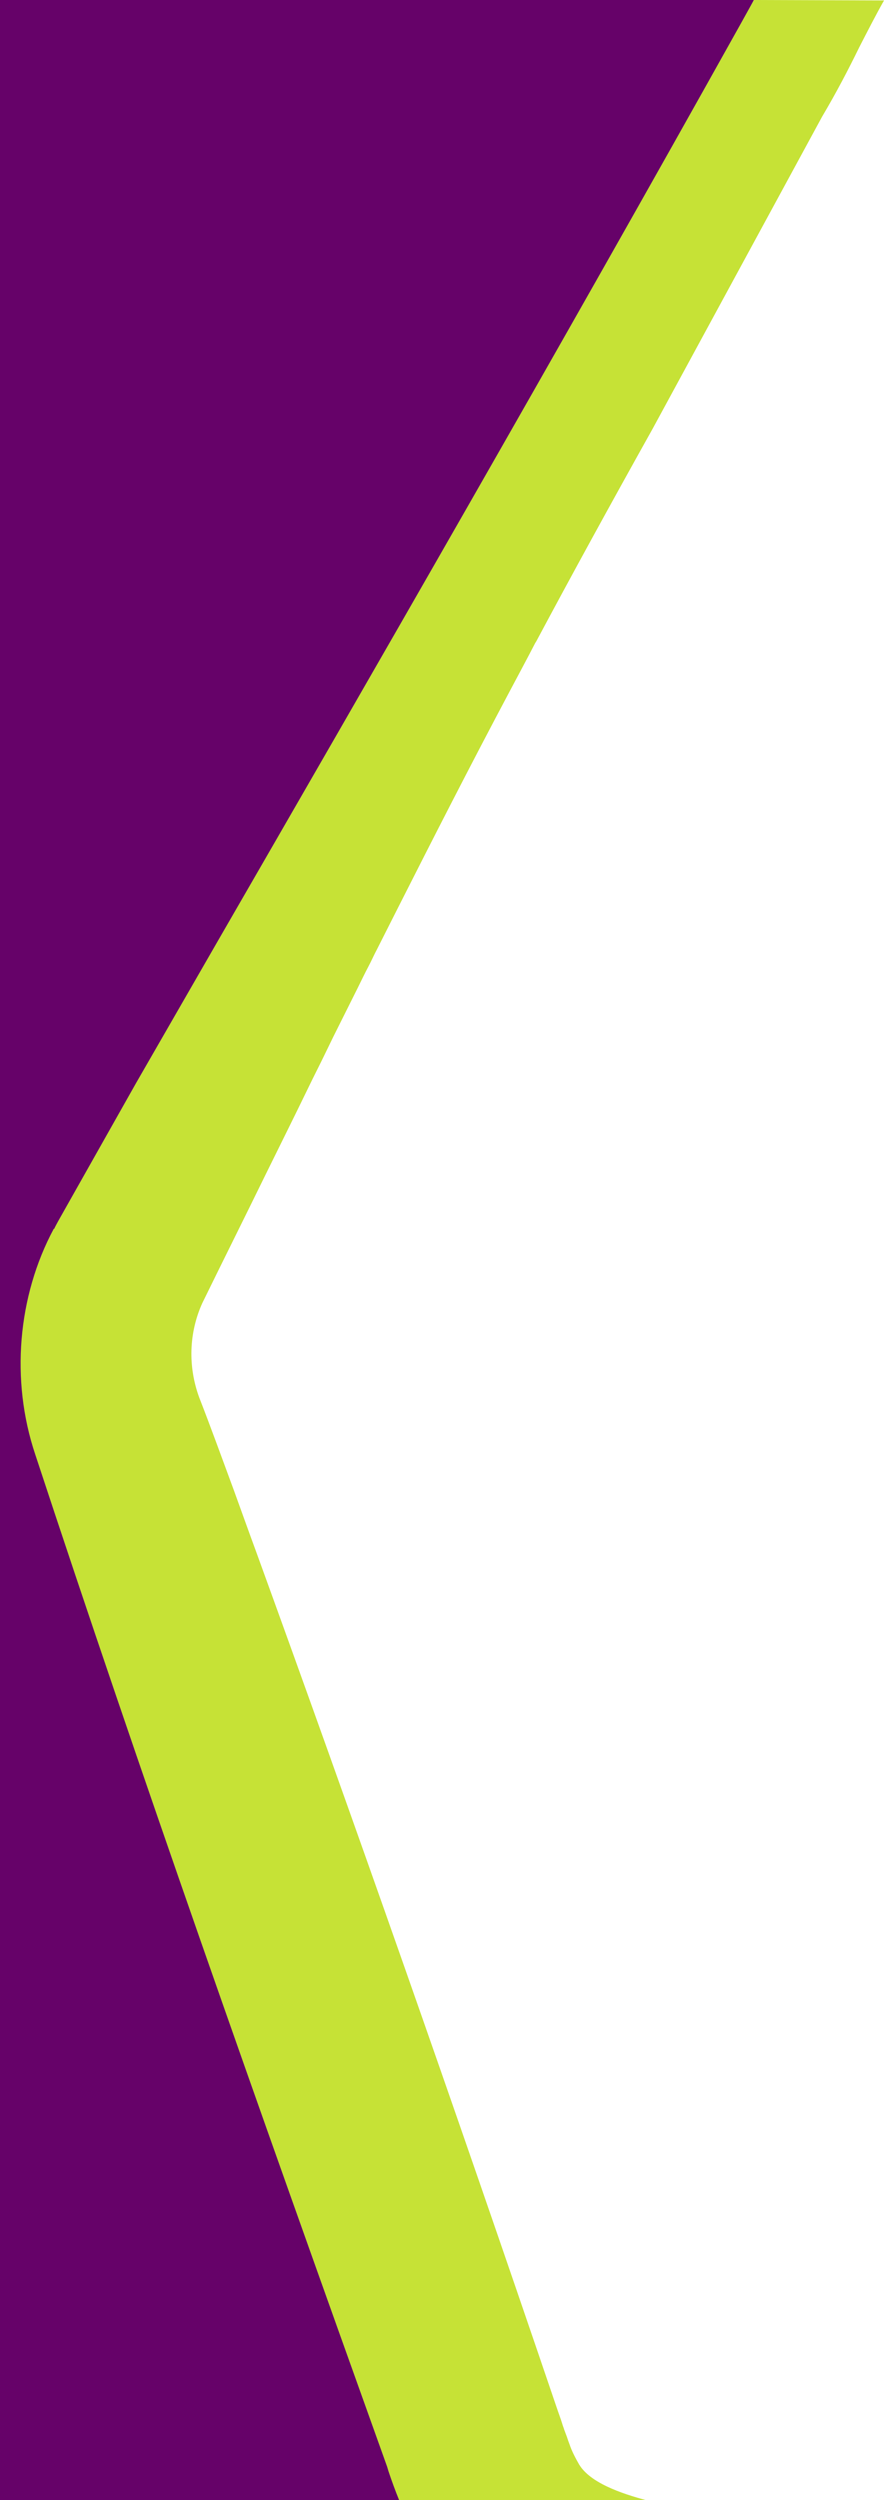 <?xml version="1.0" encoding="utf-8"?>
<!-- Generator: Adobe Illustrator 27.4.0, SVG Export Plug-In . SVG Version: 6.00 Build 0)  -->
<svg version="1.1" id="Layer_1" xmlns="http://www.w3.org/2000/svg" xmlns:xlink="http://www.w3.org/1999/xlink" x="0px" y="0px"
	 viewBox="0 0 195.7 553" style="enable-background:new 0 0 195.7 553;" xml:space="preserve">
<style type="text/css">
	.st0{fill:#660269;}
	.st1{fill:#C6E236;}
</style>
<polygon class="st0" points="0,553 88.4,553 14.1,296.7 166.9,0 0,0 "/>
<path id="CS_CoinShape_RGB_Outline_Lime" class="st1" d="M166.9,0l-3,5.4C123.8,77.2,81,151.4,48.3,208l-18.2,31.6l-15.3,27.1
	c-1.7,3-2.5,4.4-2.8,5.1l-0.1,0c-8,14.9-9.6,33.5-4.1,49.9c23.4,71,48.1,140.8,77.9,223.9l0.3,1c0.7,2.1,1.5,4.3,2.4,6.5h55
	c-6.1-1.6-12.8-4-15.2-8c-0.8-1.4-1.6-2.9-2.1-4.4c-0.2-0.5-0.4-1.1-0.6-1.7c-0.2-0.5-0.4-1.1-0.6-1.6c-0.1-0.4-0.3-0.8-0.4-1.2
	c-0.4-1.3-0.9-2.6-1.3-3.8C100.4,465.4,78,401.8,56.7,343.2c-1.7-4.6-3.3-9.1-4.9-13.5c-2.7-7.3-5.2-14.2-7.7-20.6
	c-2.5-6.8-2.3-14.3,0.7-20.9c4.8-9.8,9.5-19.2,14-28.4c3.2-6.5,6.4-12.9,9.5-19.3c1.2-2.5,2.5-5,3.7-7.5c0.6-1.2,1.2-2.5,1.8-3.7
	c1.8-3.6,3.6-7.2,5.4-10.8c0.8-1.6,1.5-3.1,2.3-4.6c0.7-1.3,1.3-2.7,2-4c1.5-3,3-5.9,4.5-8.9c7.8-15.4,15.9-31.3,25-48.4
	c1.8-3.4,3.7-6.9,5.5-10.4c0.1-0.1,0.1-0.2,0.2-0.3c7.8-14.6,16.3-30.1,25.8-47.1l37.5-69c3.2-5.4,5.8-10.4,8.2-15.3
	c1.9-3.7,3.7-7.2,5.5-10.4L166.9,0L166.9,0z"/>
</svg>
